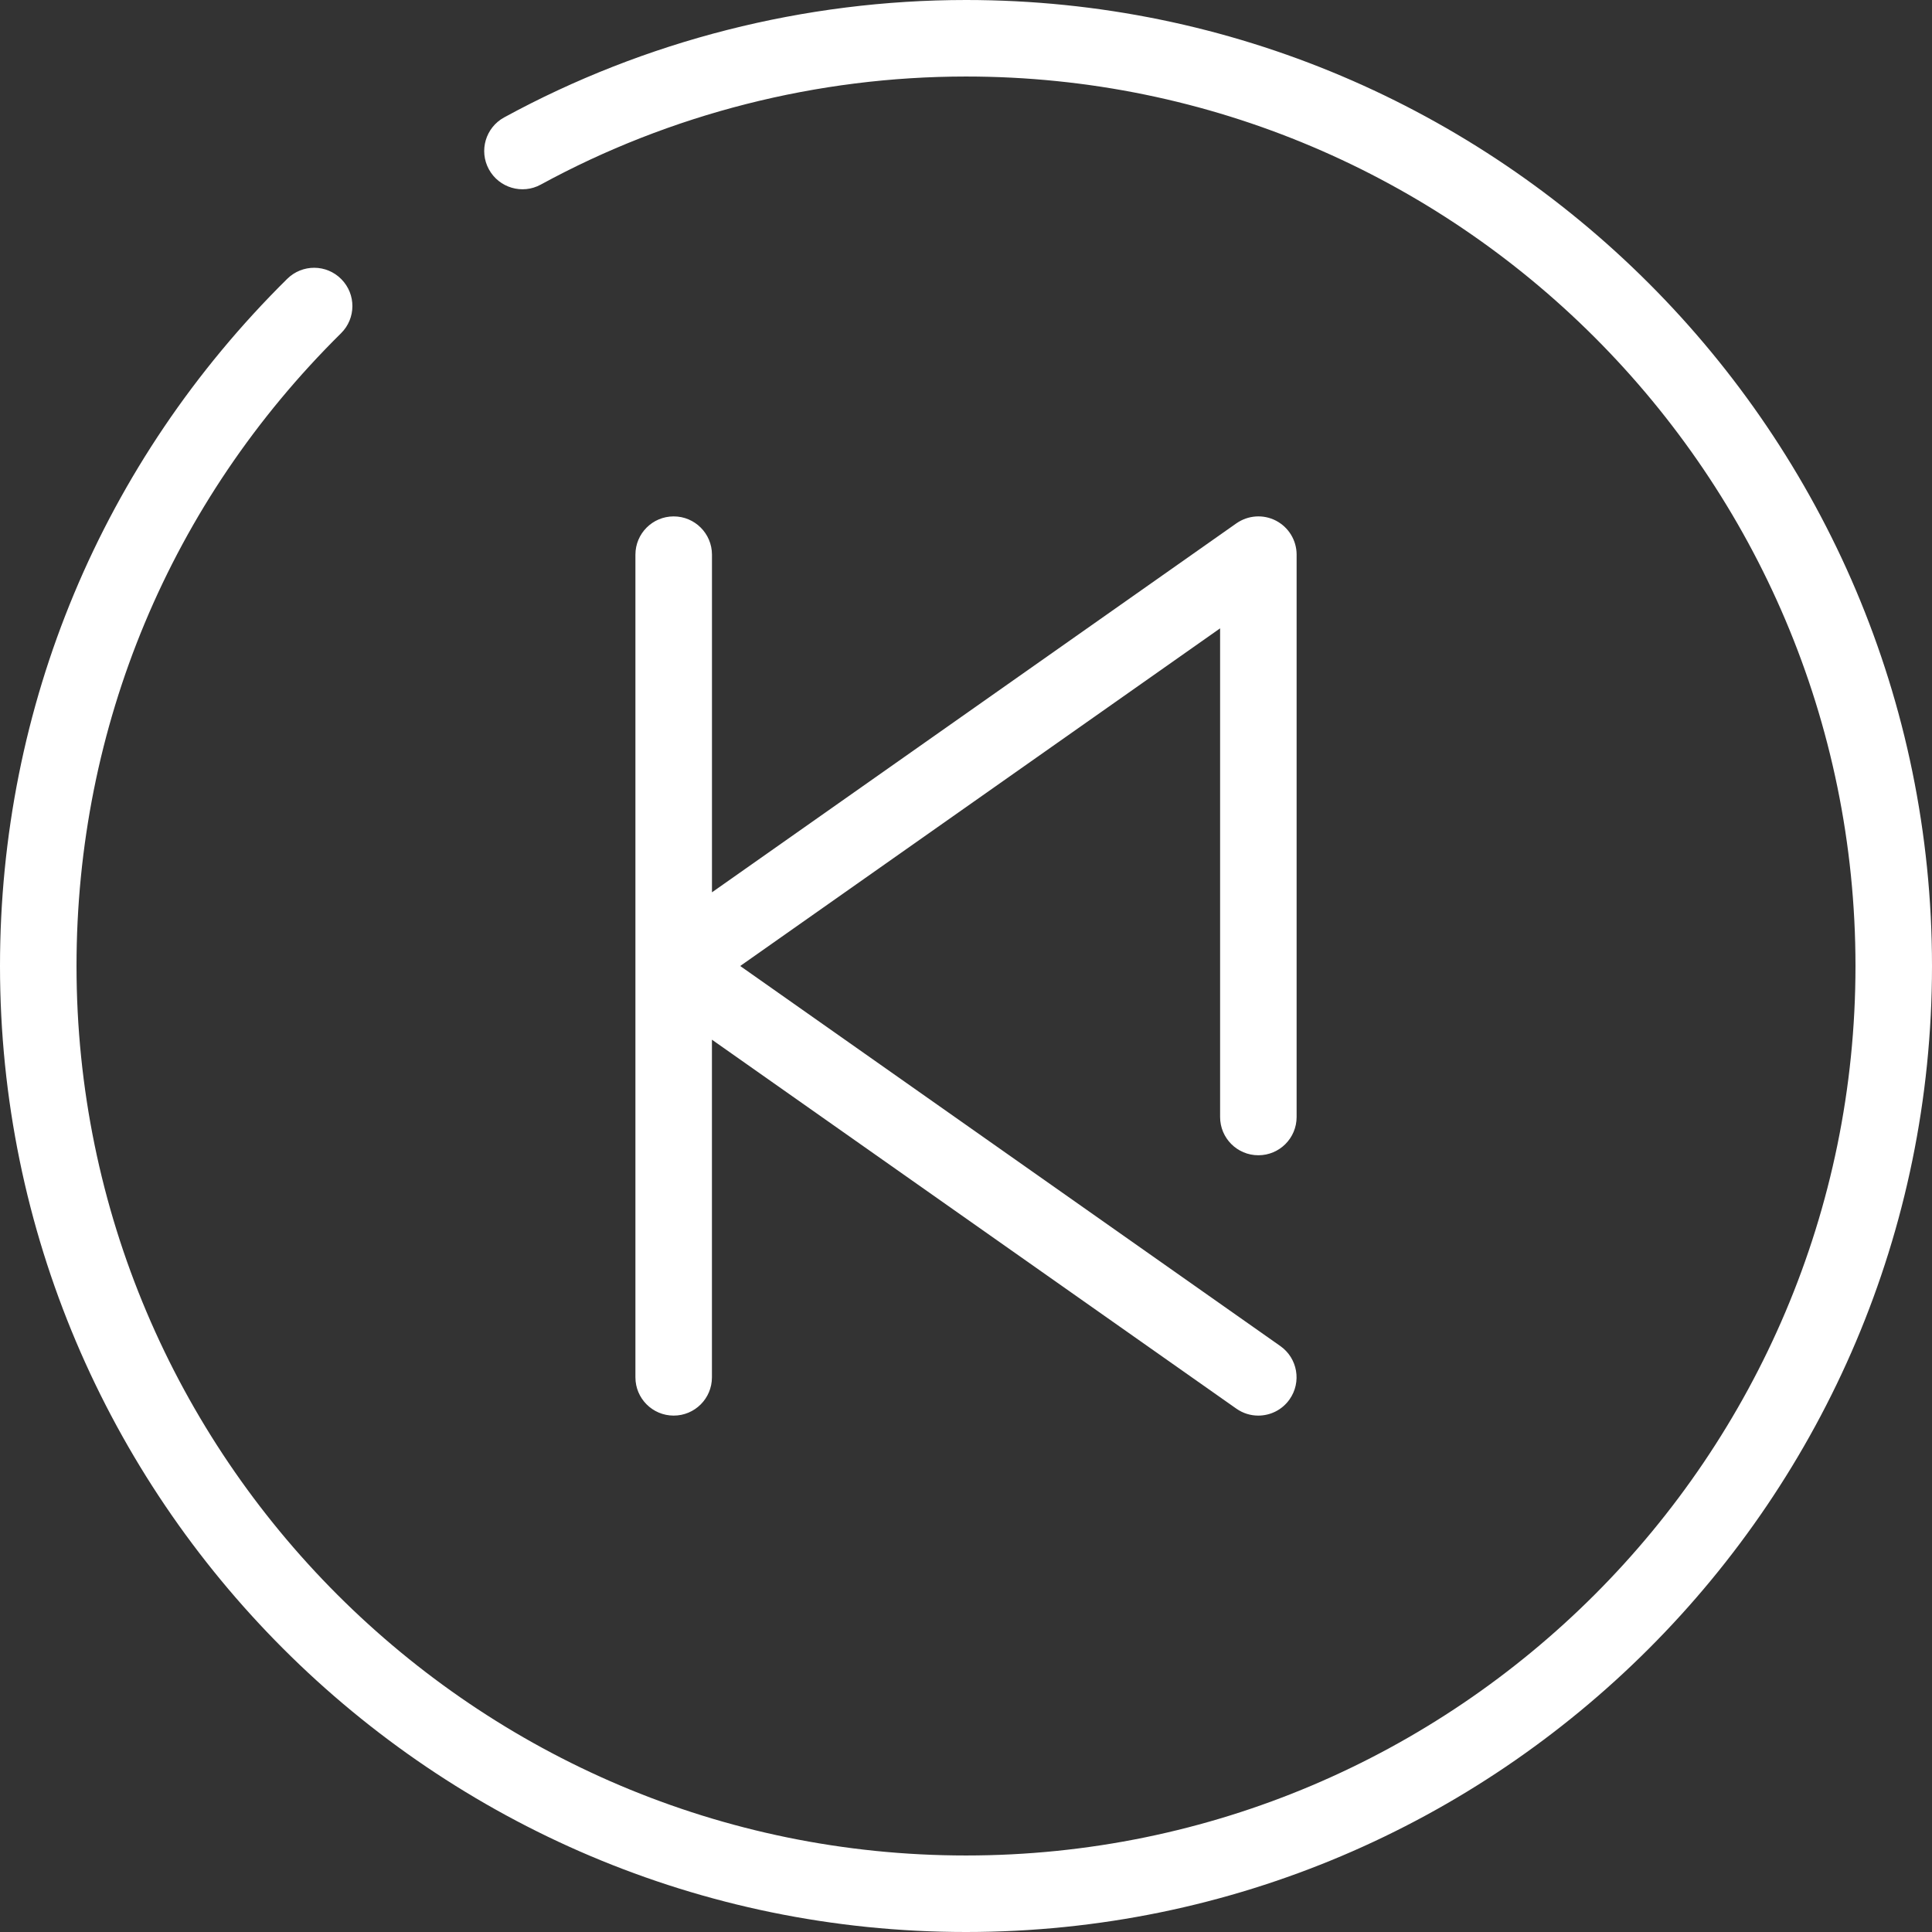<?xml version="1.0" encoding="iso-8859-1"?>
<!-- Generator: Adobe Illustrator 19.0.0, SVG Export Plug-In . SVG Version: 6.00 Build 0)  -->
<svg xmlns="http://www.w3.org/2000/svg" xmlns:xlink="http://www.w3.org/1999/xlink" version="1.1" id="Capa_1" x="0px" y="0px" viewBox="0 0 50.5 50.5" style="enable-background:new 0 0 50.5 50.5;" xml:space="preserve" width="512px" height="512px">
<rect x="0" y="0" width="50.5" height="50.5" fill="#333333" stroke="none"/>
<g>
	<path d="M25.25,0c-4.217,0-8.392,1.061-12.072,3.069c-0.485,0.265-0.664,0.872-0.399,1.357c0.265,0.485,0.874,0.664,1.356,0.399   C17.523,2.977,21.367,2,25.25,2C38.07,2,48.5,12.43,48.5,25.25S38.07,48.5,25.25,48.5C12.43,48.5,2,38.07,2,25.25   c0-6.261,2.455-12.134,6.914-16.539C9.307,8.323,9.311,7.69,8.922,7.297c-0.388-0.394-1.02-0.397-1.414-0.009   C2.666,12.072,0,18.451,0,25.25C0,39.173,11.327,50.5,25.25,50.5c13.923,0,25.25-11.327,25.25-25.25C50.5,11.327,39.173,0,25.25,0z   " fill="#FFFFFF"/>
	<path d="M17.609,13.498c-0.553,0-1,0.448-1,1v21.504c0,0.552,0.447,1,1,1c0.553,0,1-0.448,1-1v-8.826l13.707,9.644   c0.175,0.123,0.375,0.182,0.574,0.182c0.314,0,0.624-0.148,0.818-0.425c0.318-0.452,0.21-1.075-0.242-1.393L19.348,25.25   l12.544-8.826v12.773c0,0.552,0.447,1,1,1c0.553,0,1-0.448,1-1V14.498c0-0.374-0.208-0.715-0.539-0.888   c-0.333-0.172-0.73-0.144-1.036,0.07l-13.707,9.644v-8.826C18.609,13.946,18.162,13.498,17.609,13.498z" fill="#FFFFFF"/>
</g>
<g>
</g>
<g>
</g>
<g>
</g>
<g>
</g>
<g>
</g>
<g>
</g>
<g>
</g>
<g>
</g>
<g>
</g>
<g>
</g>
<g>
</g>
<g>
</g>
<g>
</g>
<g>
</g>
<g>
</g>
</svg>
